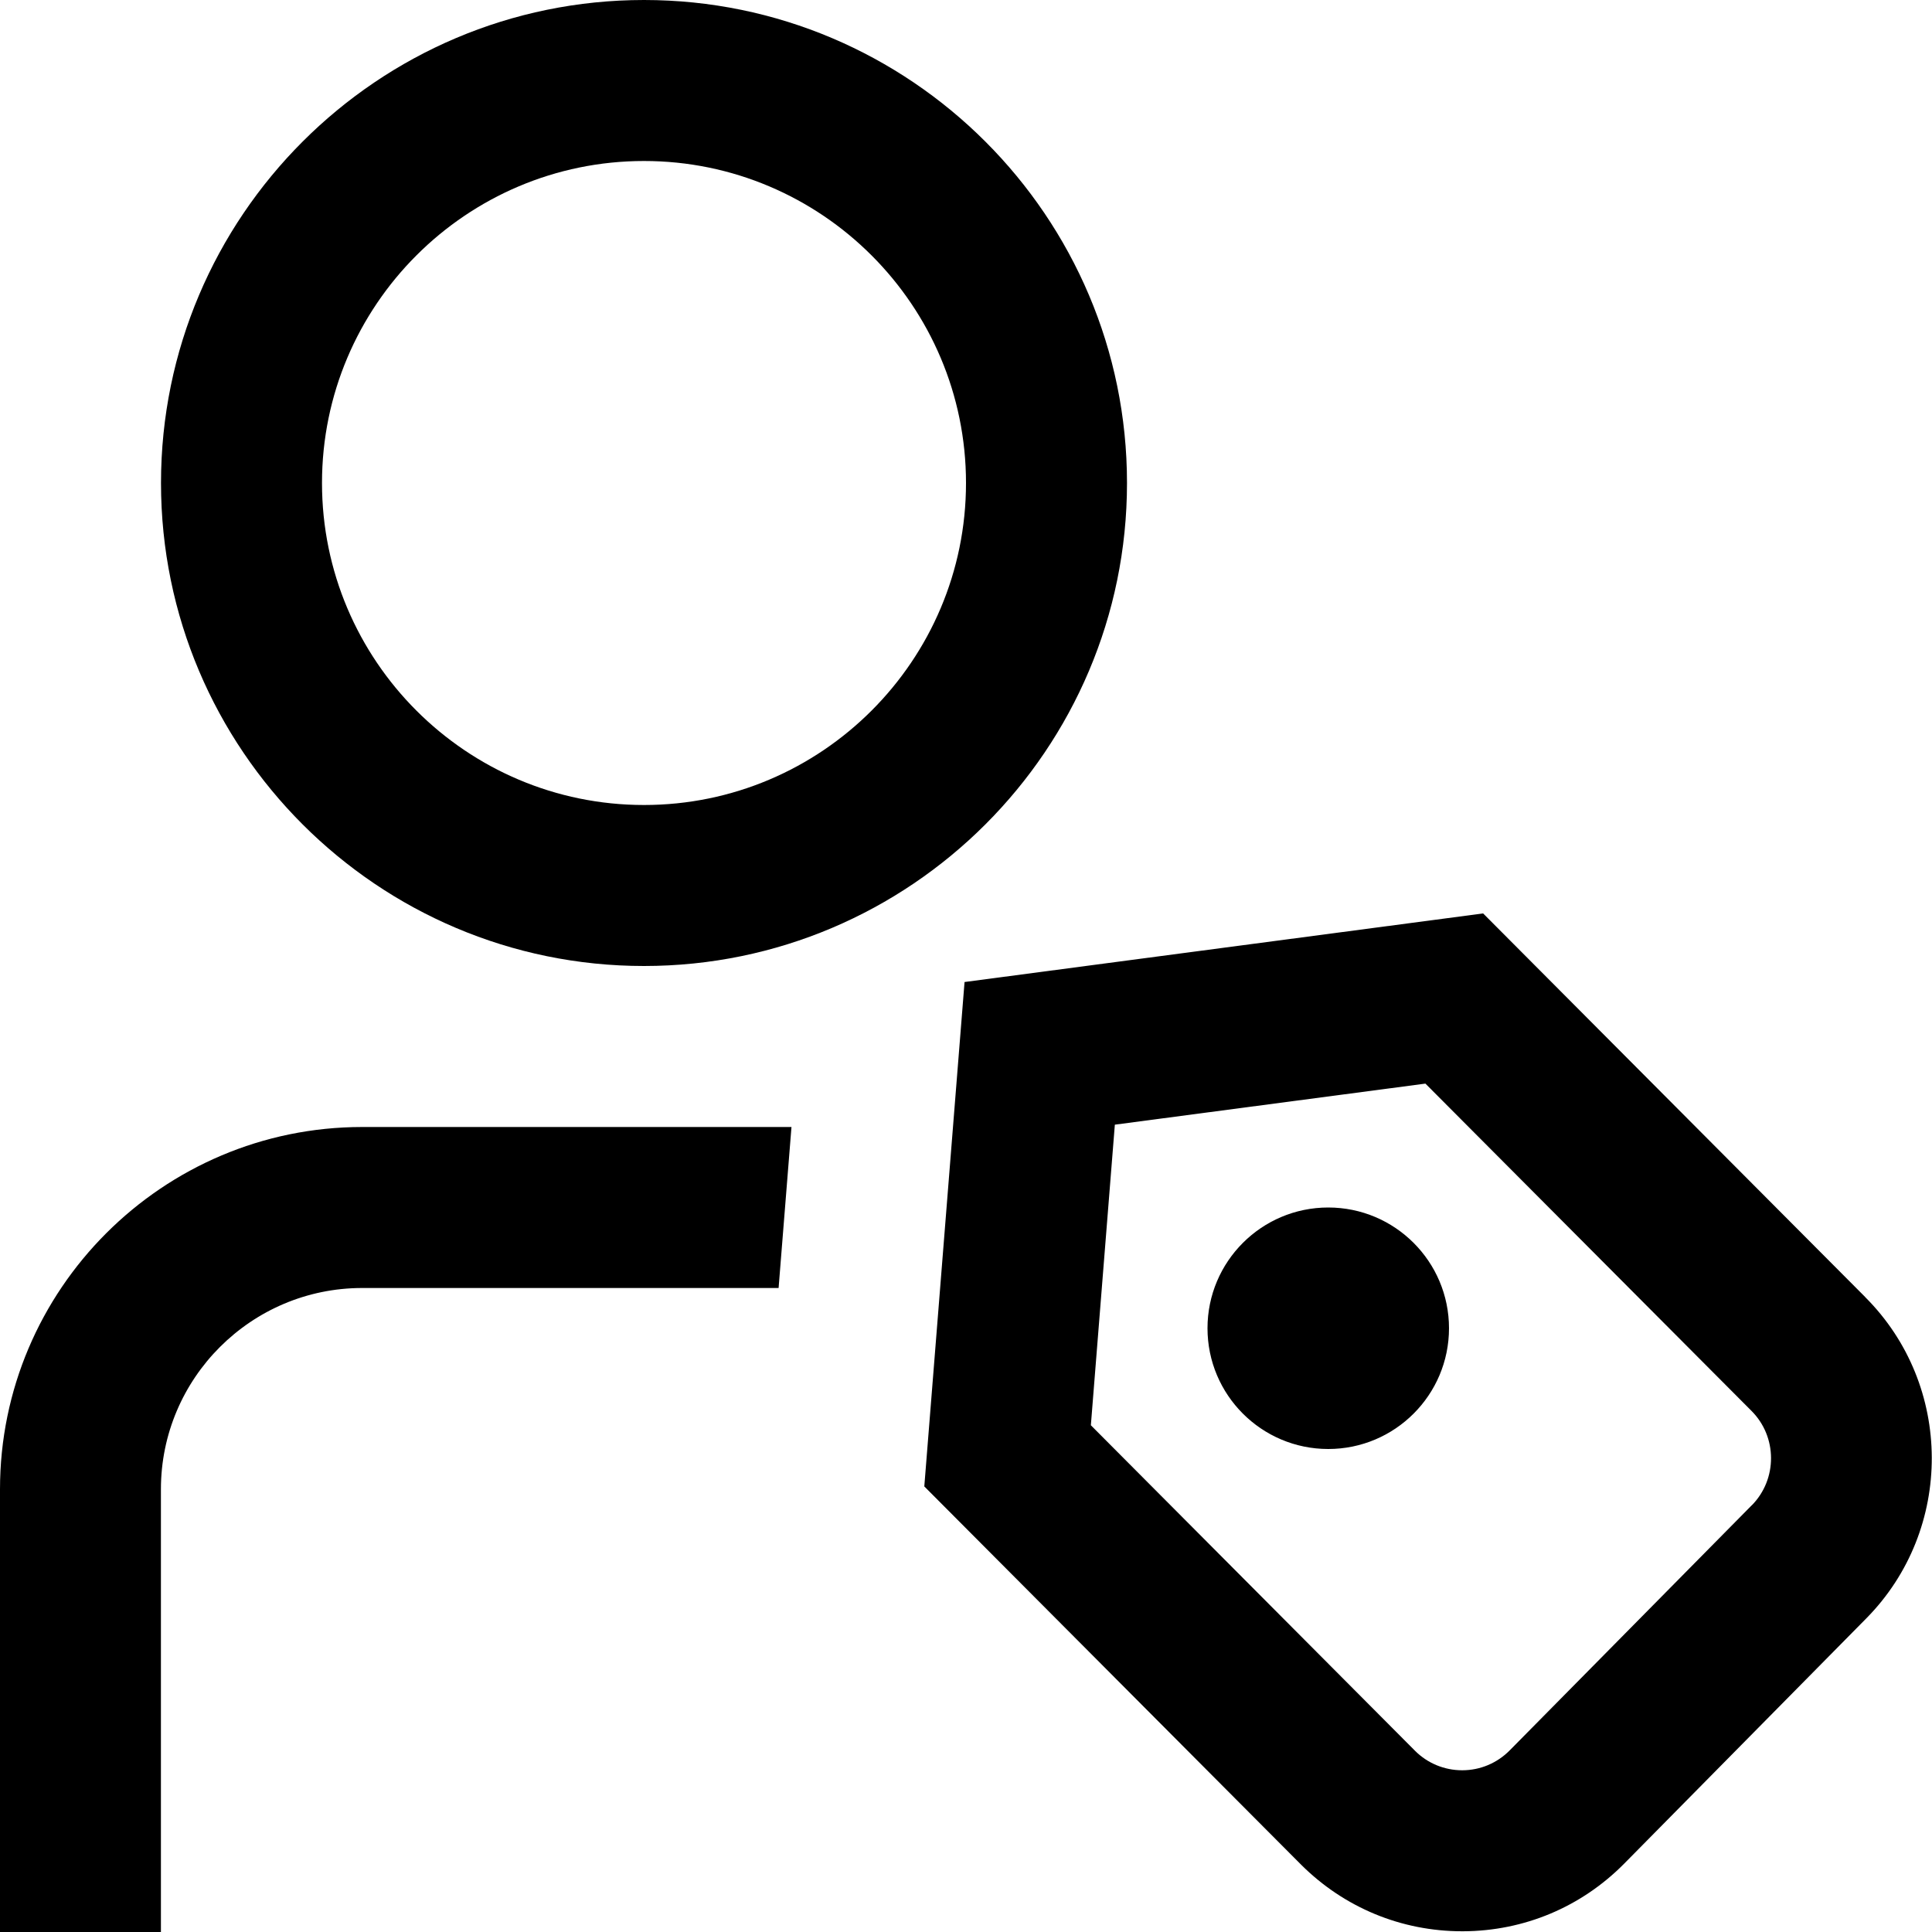 <?xml version="1.0" encoding="UTF-8"?>
<svg xmlns="http://www.w3.org/2000/svg" id="Layer_1" data-name="Layer 1" viewBox="0 0 24 24">
  <path d="m8,12c3.309,0,6-2.691,6-6S11.309,0,8,0,2,2.691,2,6s2.691,6,6,6Zm0-10c2.206,0,4,1.794,4,4s-1.794,4-4,4-4-1.794-4-4,1.794-4,4-4Zm15.169,14.111l-4.745-4.764-6.442.852-.5,6.266,4.683,4.701c.535.532,1.244.825,1.998.825.004,0,.008,0,.012,0,.759-.003,1.47-.302,2.003-.842l3.005-3.044c1.092-1.105,1.084-2.898-.014-3.993Zm-1.409,2.589l-3.005,3.043c-.157.159-.366.247-.588.248h-.003c-.222,0-.43-.087-.584-.24l-4.029-4.046.298-3.734,3.858-.51,4.049,4.064c.324.322.326.85.005,1.175ZM4.5,14h5.332l-.16,2h-5.173c-1.378,0-2.5,1.121-2.5,2.5v5.5H0v-5.5c0-2.481,2.019-4.5,4.5-4.5Zm13.5,2.5c0,.828-.672,1.5-1.5,1.5s-1.5-.672-1.5-1.5.672-1.5,1.5-1.5,1.5.672,1.5,1.5Z"/>
</svg>
